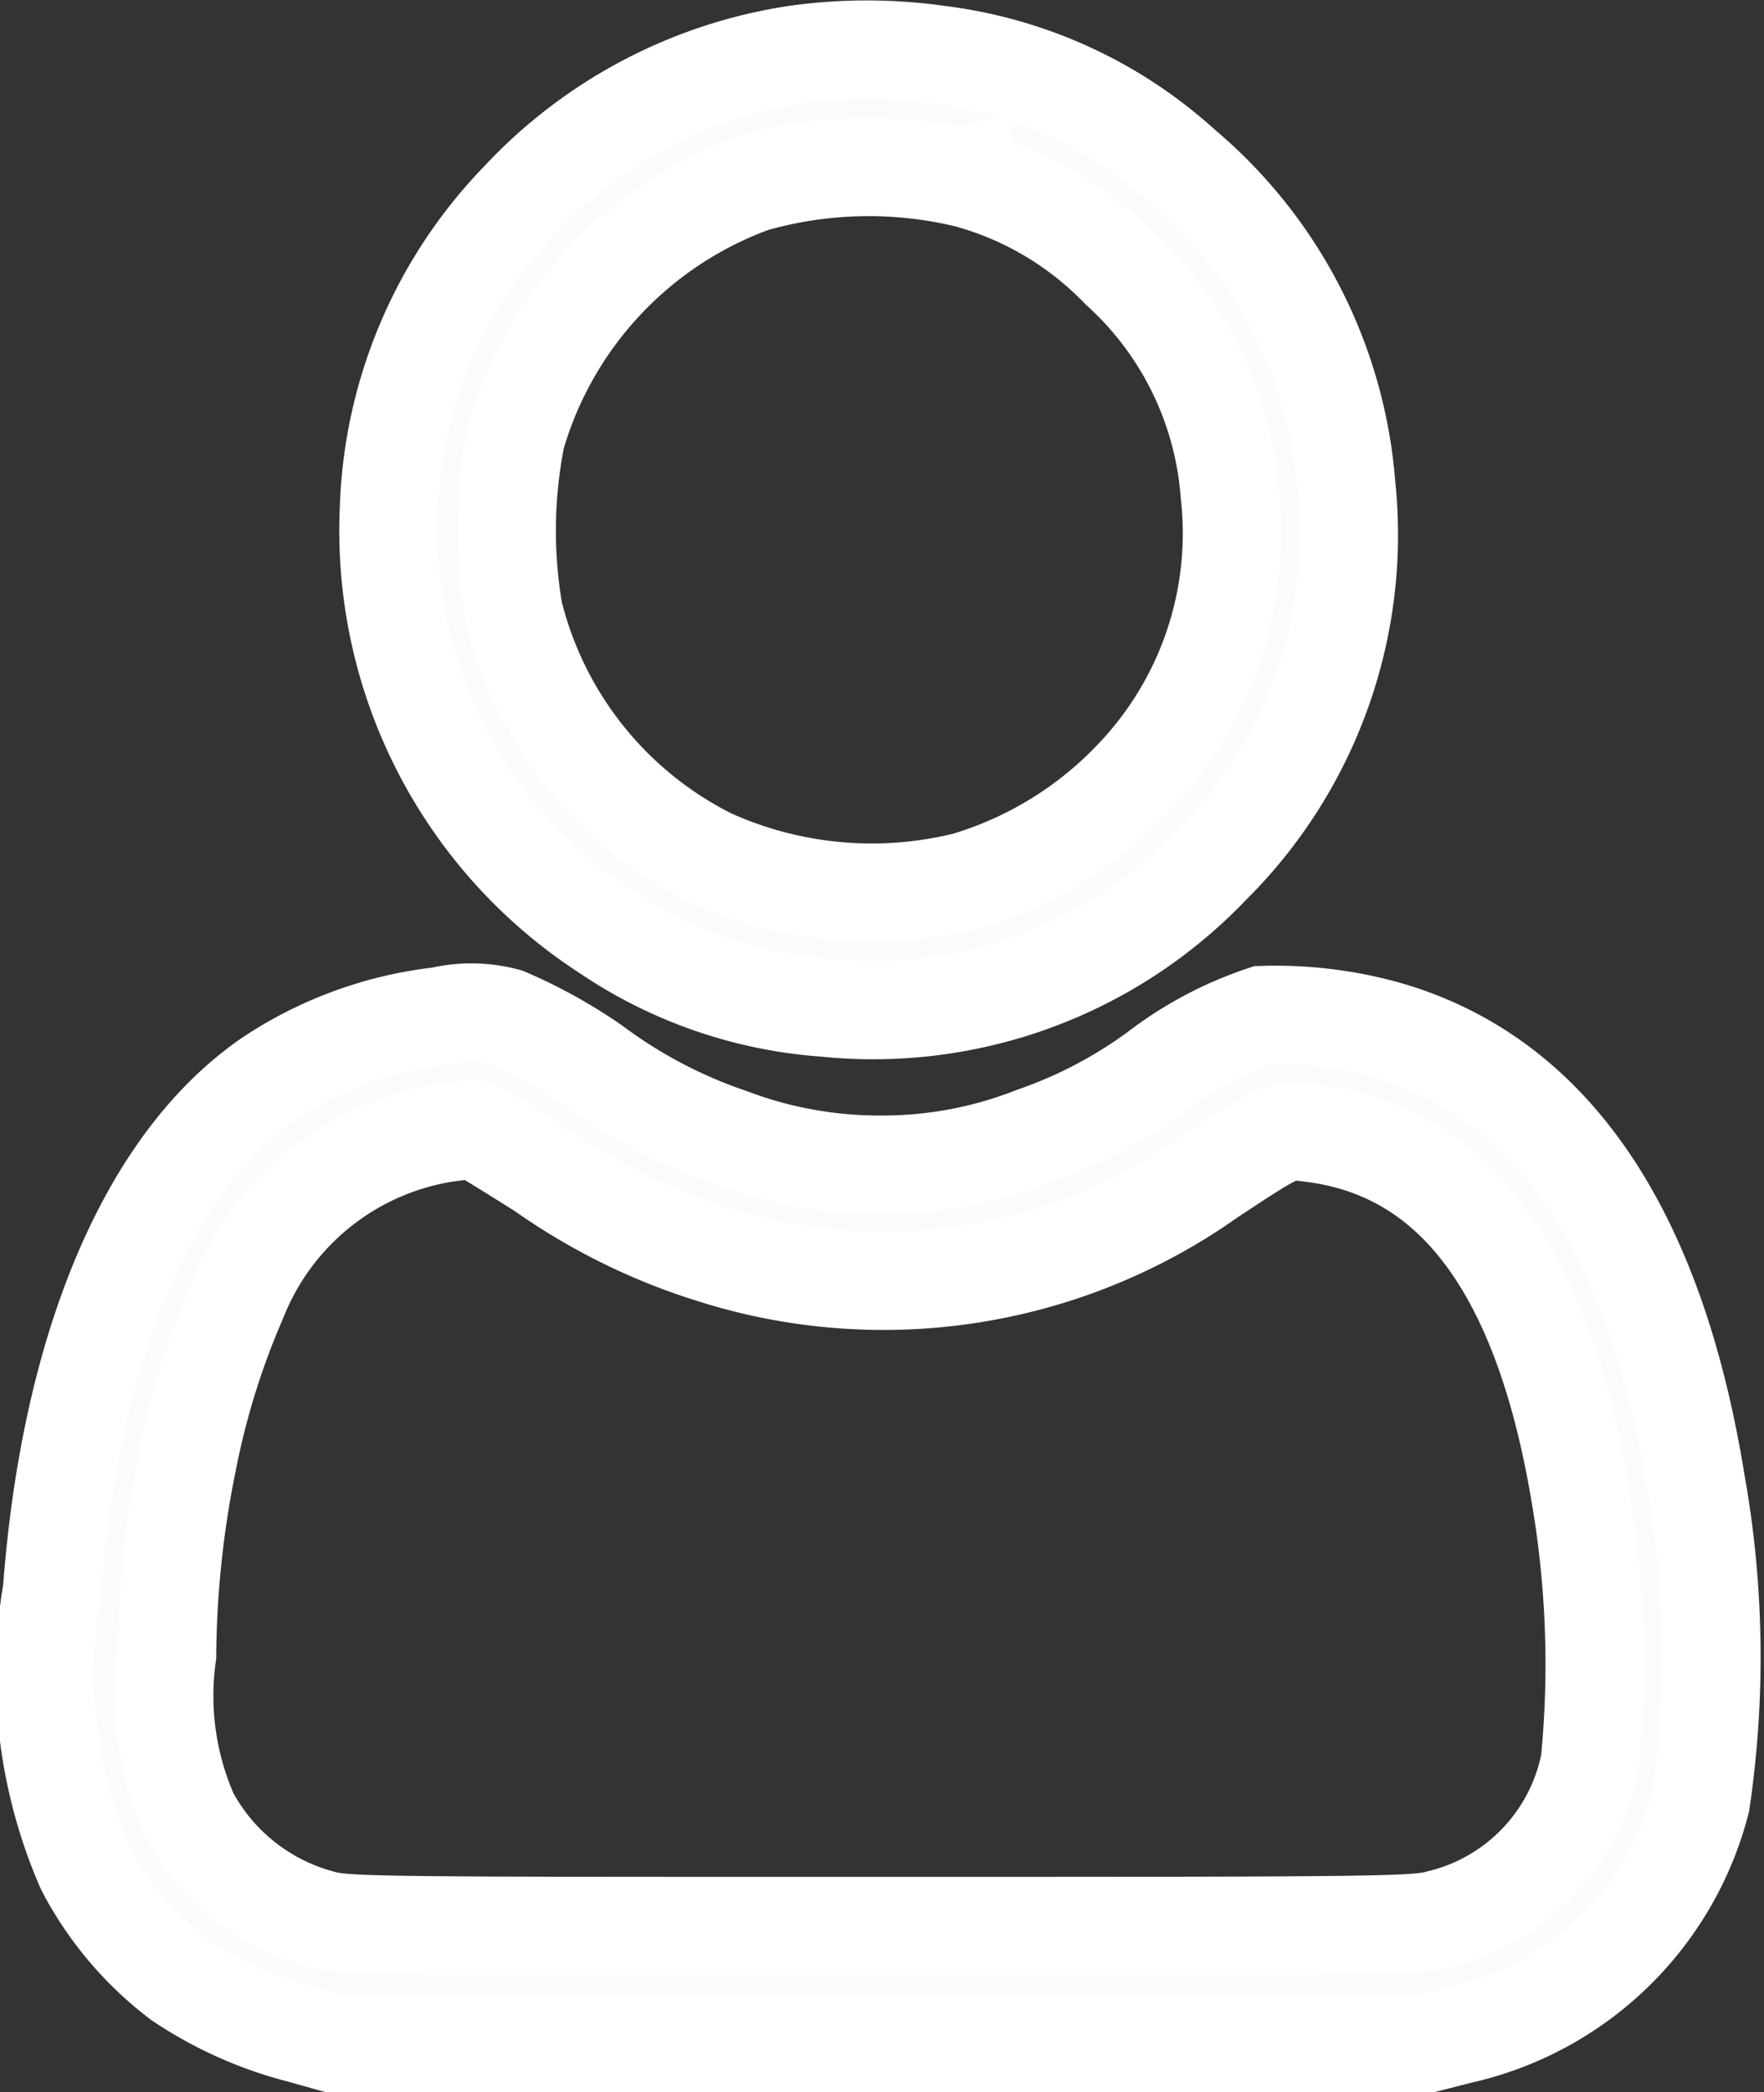 <svg xmlns="http://www.w3.org/2000/svg" width="17.947" height="21.281" viewBox="0 0 17.947 21.281">
  <rect x="0" y="0" width="17.947" height="21.281" fill="#333333" stroke="none"/>
  <g id="user-_4_" transform="translate(0.489 0.504)">
    <path id="Path_339" data-name="Path 339" d="M133.3-511.761a4.831,4.831,0,0,0-2.808,1.487,4.722,4.722,0,0,0-1.325,3.133,4.862,4.862,0,0,0,2.209,4.3,4.537,4.537,0,0,0,2.233.773,4.747,4.747,0,0,0,3.922-1.447,4.732,4.732,0,0,0,1.376-3.863,4.714,4.714,0,0,0-1.662-3.24,4.512,4.512,0,0,0-2.479-1.142A5.193,5.193,0,0,0,133.3-511.761Zm1.689,1.245a3.394,3.394,0,0,1,1.614.936,3.425,3.425,0,0,1,1.118,2.284,3.6,3.6,0,0,1-.972,2.887,3.873,3.873,0,0,1-1.713,1.055,3.993,3.993,0,0,1-2.6-.238,3.818,3.818,0,0,1-2-2.5,4.912,4.912,0,0,1,.024-1.785,3.9,3.9,0,0,1,2.415-2.578A4.29,4.29,0,0,1,134.985-510.515Z" transform="translate(-125.699 511.813)" fill="#fbfbfb" stroke="#fff" stroke-width="1"/>
    <path id="Path_340" data-name="Path 340" d="M45.96-264.742a3.924,3.924,0,0,0-1.729.627c-1.237.841-2.038,2.72-2.225,5.219a4.95,4.95,0,0,0,.341,2.824,3.4,3.4,0,0,0,.96,1.134,3.953,3.953,0,0,0,1.217.547l.357.1h11.1l.357-.091a3.264,3.264,0,0,0,2.443-2.368,10.05,10.05,0,0,0-.048-3.24c-.416-2.578-1.471-4.124-3.141-4.608a4.2,4.2,0,0,0-1.265-.155,3.7,3.7,0,0,0-1.075.571,4.7,4.7,0,0,1-1.253.658,4.2,4.2,0,0,1-1.547.293,4.283,4.283,0,0,1-1.547-.278,5,5,0,0,1-1.388-.73,5.111,5.111,0,0,0-.888-.492A1.362,1.362,0,0,0,45.96-264.742Zm1.031,1.566a6.164,6.164,0,0,0,1.713.849,5.74,5.74,0,0,0,5.088-.785c.742-.488.726-.48,1.039-.44,1.44.182,2.34,1.392,2.721,3.664a10.232,10.232,0,0,1,.1,2.736,2.044,2.044,0,0,1-1.531,1.594c-.238.067-.551.071-5.687.071s-5.445,0-5.691-.071a2.152,2.152,0,0,1-1.34-1.059,3,3,0,0,1-.226-1.626,10.217,10.217,0,0,1,.206-1.963,7.942,7.942,0,0,1,.516-1.662A2.73,2.73,0,0,1,46-263.552c.147-.02.282-.036.3-.04S46.627-263.405,46.992-263.175Z" transform="translate(-41.966 274.573)" fill="#fbfbfb" stroke="#fff" stroke-width="1"/>
  </g>
</svg>
